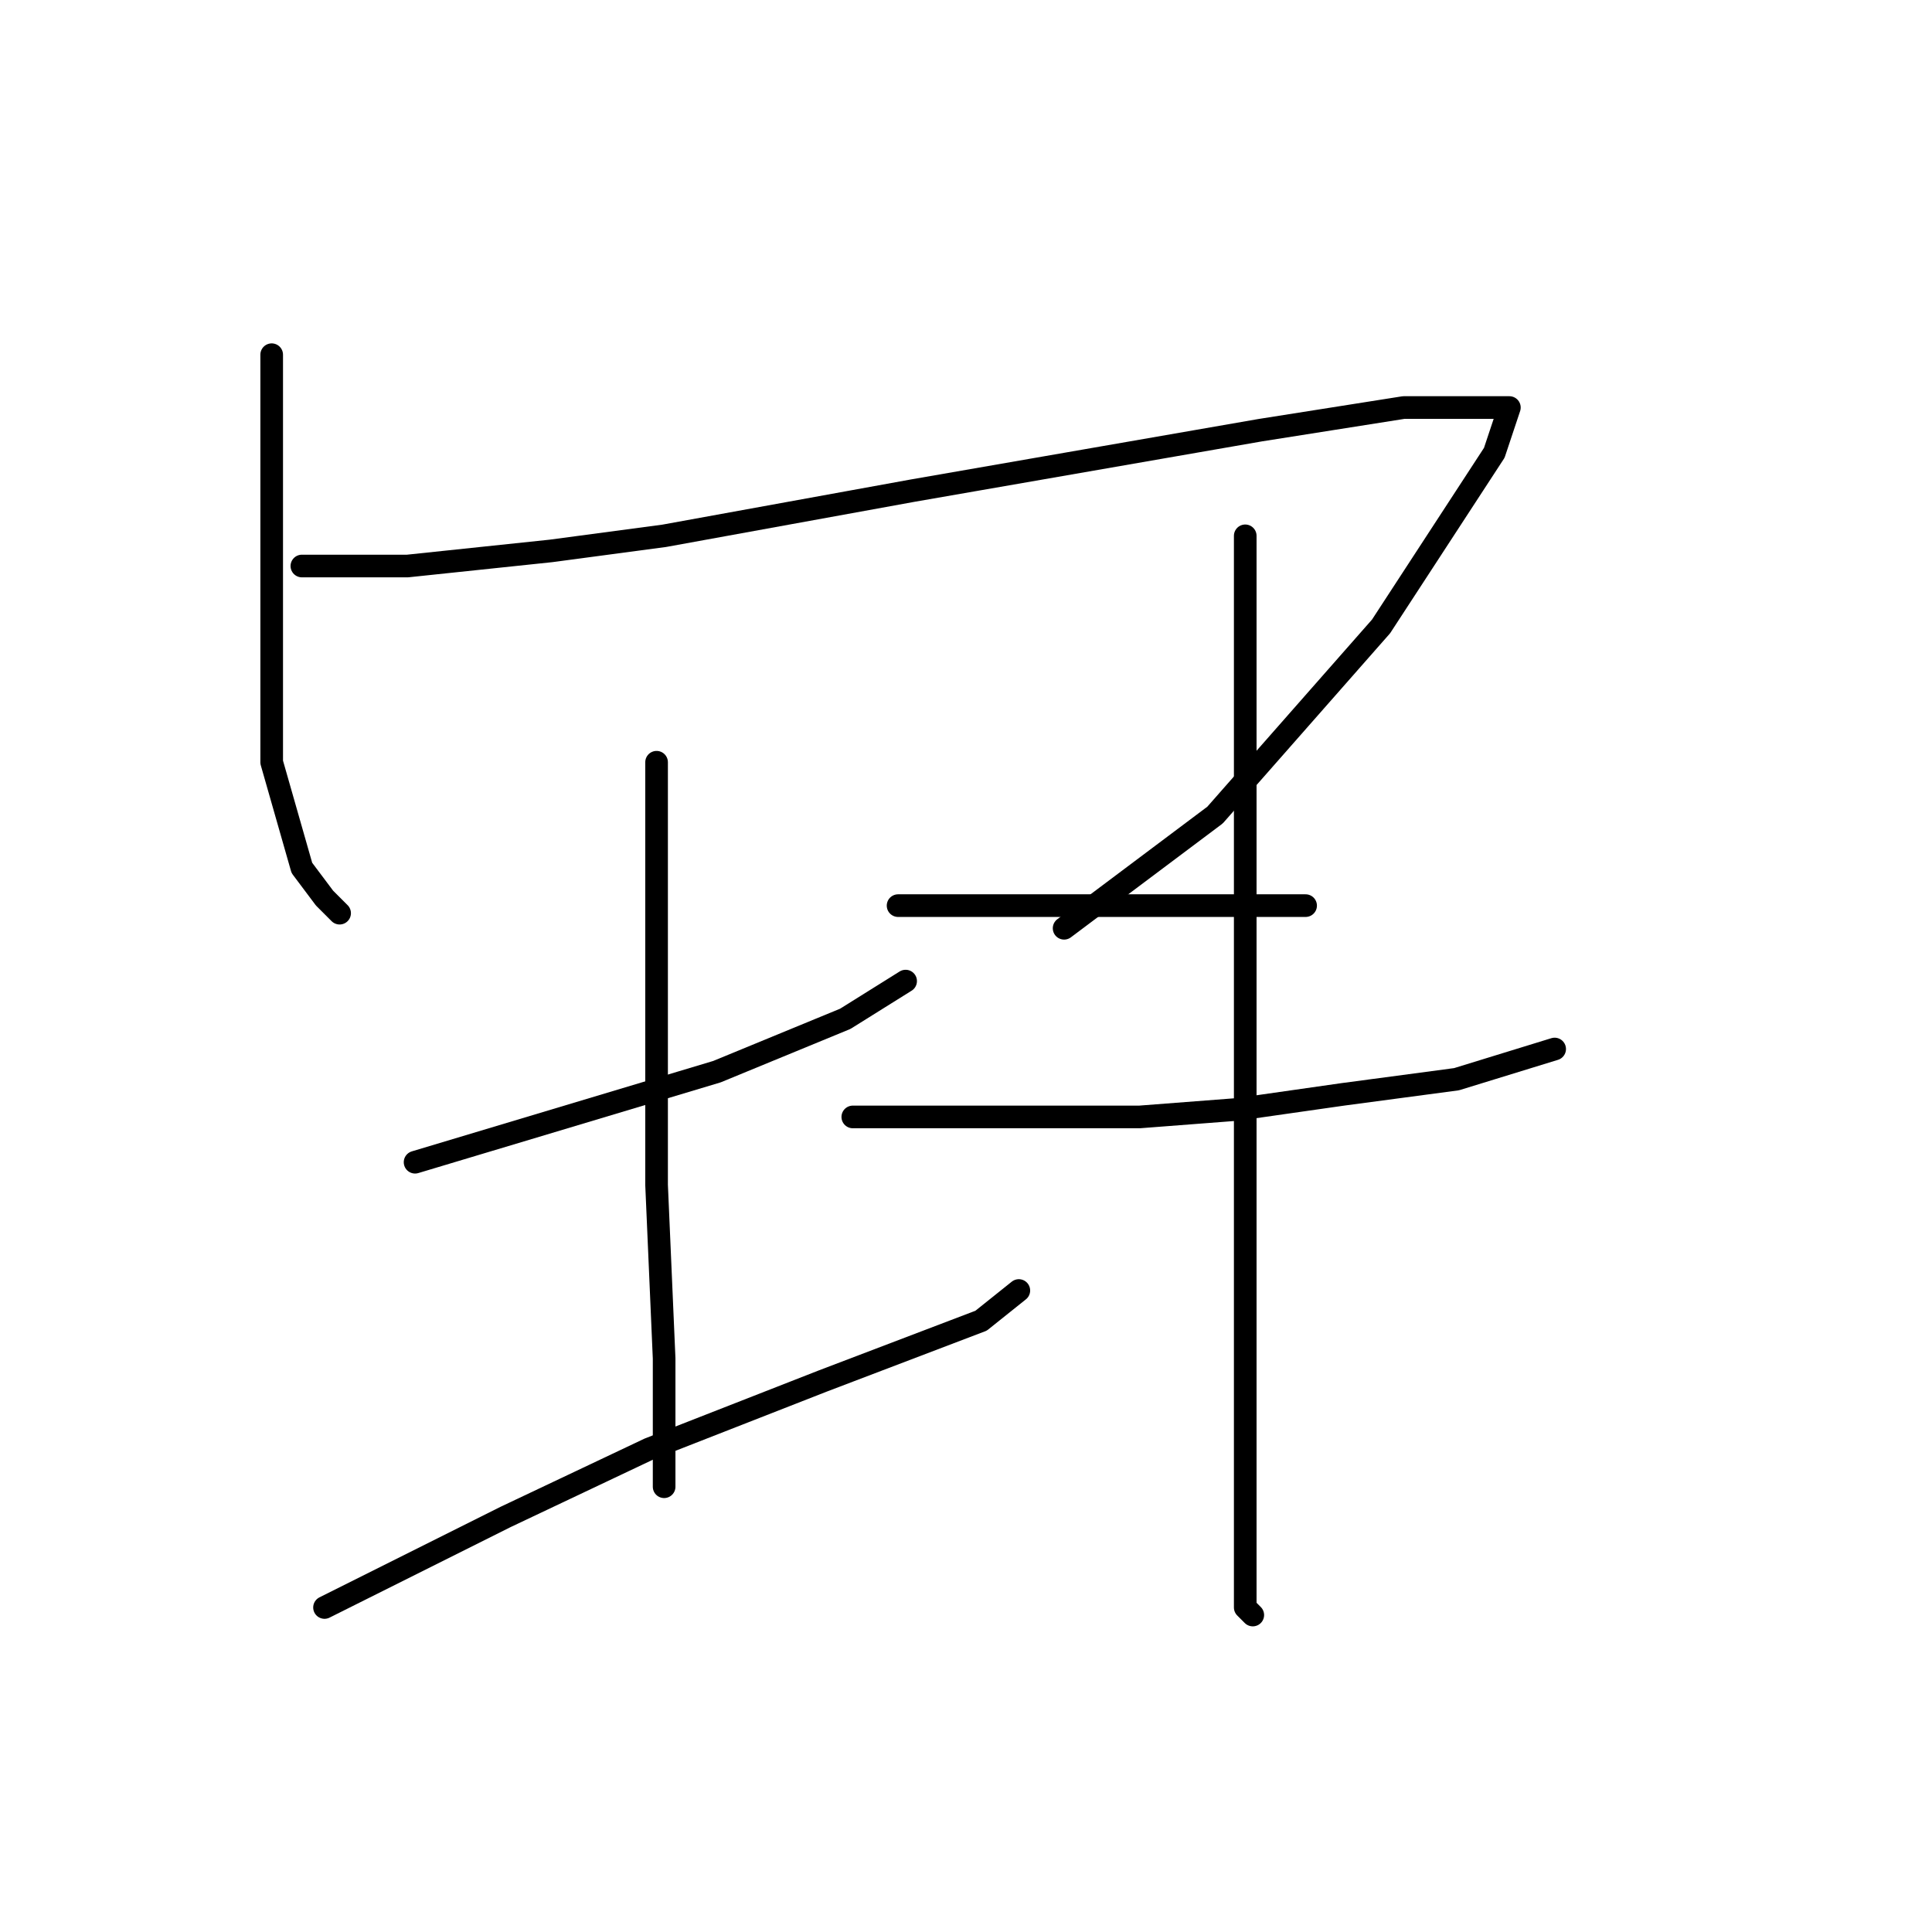 <?xml version="1.0" standalone="no"?>
    <svg width="256" height="256" xmlns="http://www.w3.org/2000/svg" version="1.1">
    <polyline stroke="black" stroke-width="3" stroke-linecap="round" fill="transparent" stroke-linejoin="round" points="36 47 36 65 36 83 36 101 40 115 43 119 45 121 45 121 " />
        <polyline stroke="black" stroke-width="3" stroke-linecap="round" fill="transparent" stroke-linejoin="round" points="40 75 47 75 54 75 73 73 88 71 121 65 167 57 186 54 197 54 200 54 198 60 183 83 161 108 141 123 141 123 " />
        <polyline stroke="black" stroke-width="3" stroke-linecap="round" fill="transparent" stroke-linejoin="round" points="55 154 75 148 95 142 112 135 120 130 120 130 " />
        <polyline stroke="black" stroke-width="3" stroke-linecap="round" fill="transparent" stroke-linejoin="round" points="87 101 87 118 87 135 87 157 88 180 88 192 88 197 88 197 " />
        <polyline stroke="black" stroke-width="3" stroke-linecap="round" fill="transparent" stroke-linejoin="round" points="43 213 55 207 67 201 86 192 109 183 130 175 135 171 135 171 " />
        <polyline stroke="black" stroke-width="3" stroke-linecap="round" fill="transparent" stroke-linejoin="round" points="119 120 128 120 137 120 156 120 161 120 166 120 173 120 173 120 " />
        <polyline stroke="black" stroke-width="3" stroke-linecap="round" fill="transparent" stroke-linejoin="round" points="113 148 119 148 125 148 127 148 129 148 130 148 132 148 133 148 135 148 141 148 151 148 164 147 178 145 193 143 206 139 206 139 " />
        <polyline stroke="black" stroke-width="3" stroke-linecap="round" fill="transparent" stroke-linejoin="round" points="165 71 165 85 165 99 165 116 165 133 165 151 165 171 165 187 165 199 165 207 165 211 165 213 166 214 166 214 " />
        </svg>